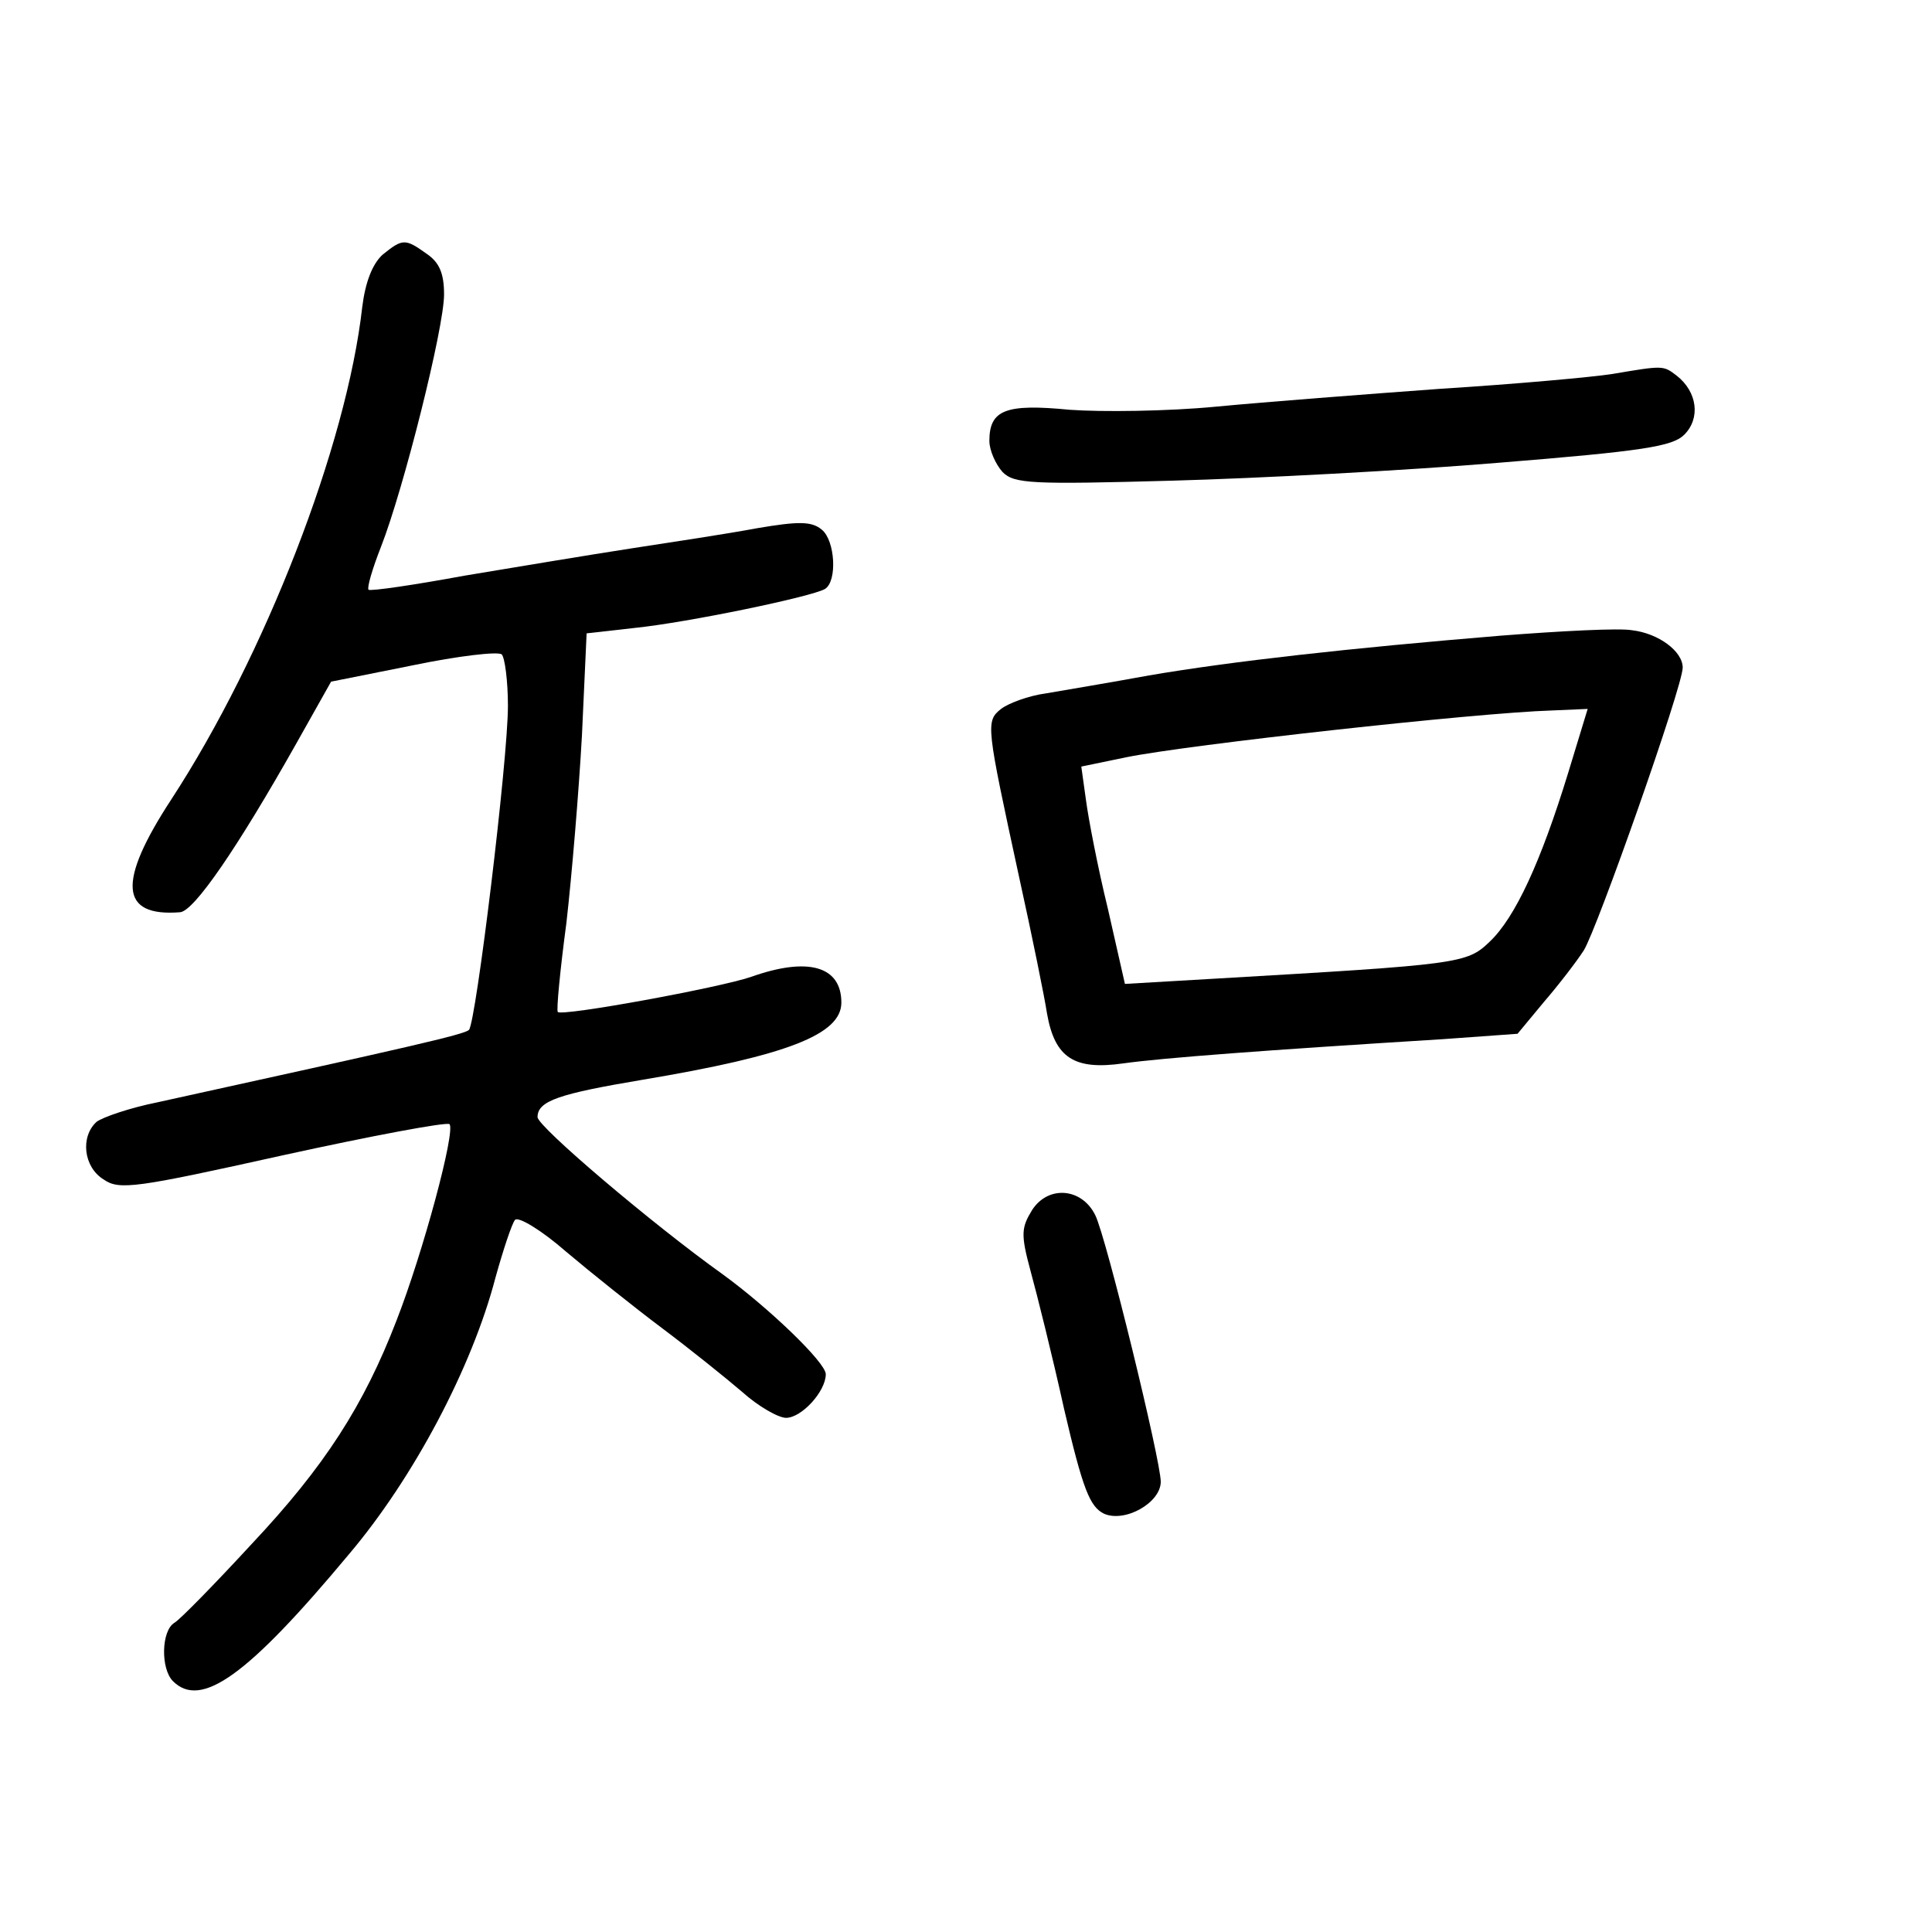<?xml version="1.0" standalone="no"?>
<!DOCTYPE svg PUBLIC "-//W3C//DTD SVG 20010904//EN"
 "http://www.w3.org/TR/2001/REC-SVG-20010904/DTD/svg10.dtd">
<svg version="1.0" xmlns="http://www.w3.org/2000/svg"
 width="248pt" height="248pt" viewBox="0 0 248 248"
 preserveAspectRatio="xMidYMid meet">
<g transform="translate(0,248) scale(0.1,-0.1)"
fill="#000000" stroke="none">
<path d="M491 2153 c-13 -12 -22 -35 -26 -67 -20 -178 -125 -448 -245 -632
-70 -107 -66 -151 11 -145 18 1 74 83 149 216 l45 80 105 21 c58 12 109 18
114 14 4 -4 8 -34 8 -66 0 -70 -41 -406 -50 -416 -6 -6 -77 -22 -400 -93 -35
-7 -70 -19 -78 -25 -21 -19 -17 -58 9 -74 20 -14 41 -11 230 31 114 25 210 43
214 40 8 -9 -34 -165 -68 -252 -42 -109 -92 -187 -186 -287 -47 -51 -92 -97
-99 -101 -17 -10 -18 -59 -2 -75 36 -36 96 7 226 163 83 98 158 240 188 355
10 36 21 69 25 74 4 5 34 -13 66 -41 32 -27 87 -71 123 -98 36 -27 82 -64 103
-82 20 -18 46 -33 56 -33 20 0 51 34 51 56 0 15 -73 85 -132 128 -91 65 -238
190 -238 202 0 21 28 30 135 48 185 31 255 58 255 99 0 47 -43 59 -116 33 -41
-14 -243 -51 -248 -45 -2 2 3 54 11 114 7 61 16 169 20 241 l6 131 62 7 c68 7
227 40 244 50 16 10 13 62 -4 76 -13 11 -30 11 -83 2 -37 -7 -110 -18 -162
-26 -52 -8 -148 -24 -214 -35 -65 -12 -120 -20 -123 -18 -2 3 5 27 16 55 29
74 81 281 81 324 0 27 -6 41 -22 52 -28 20 -31 20 -57 -1z"/>
<path d="M2070 2000 c-25 -4 -124 -13 -220 -19 -96 -7 -226 -17 -289 -23 -62
-6 -147 -7 -188 -4 -82 8 -103 0 -103 -40 0 -12 8 -30 17 -40 15 -15 37 -16
218 -11 110 3 299 13 419 23 186 15 223 21 238 36 21 21 17 55 -10 76 -17 13
-17 13 -82 2z"/>
<path d="M1926 1664 c-194 -16 -346 -33 -451 -51 -49 -9 -109 -19 -132 -23
-23 -3 -49 -13 -58 -20 -20 -16 -19 -21 23 -215 17 -77 33 -156 36 -176 10
-57 35 -73 98 -64 50 7 183 17 409 31 l97 7 34 41 c19 22 42 52 51 66 17 27
127 339 127 363 0 21 -31 44 -65 48 -16 3 -92 -1 -169 -7z m87 -176 c-35 -114
-68 -186 -101 -217 -29 -28 -39 -29 -348 -47 l-120 -7 -22 97 c-13 53 -25 116
-28 139 l-6 43 58 12 c79 16 448 57 546 60 l46 2 -25 -82z"/>
<path d="M1325 927 c-14 -23 -15 -31 -2 -79 8 -29 28 -109 43 -177 24 -103 33
-125 51 -134 27 -12 73 14 73 41 0 27 -70 314 -84 342 -17 35 -60 39 -81 7z"/>
</g>
</svg>
